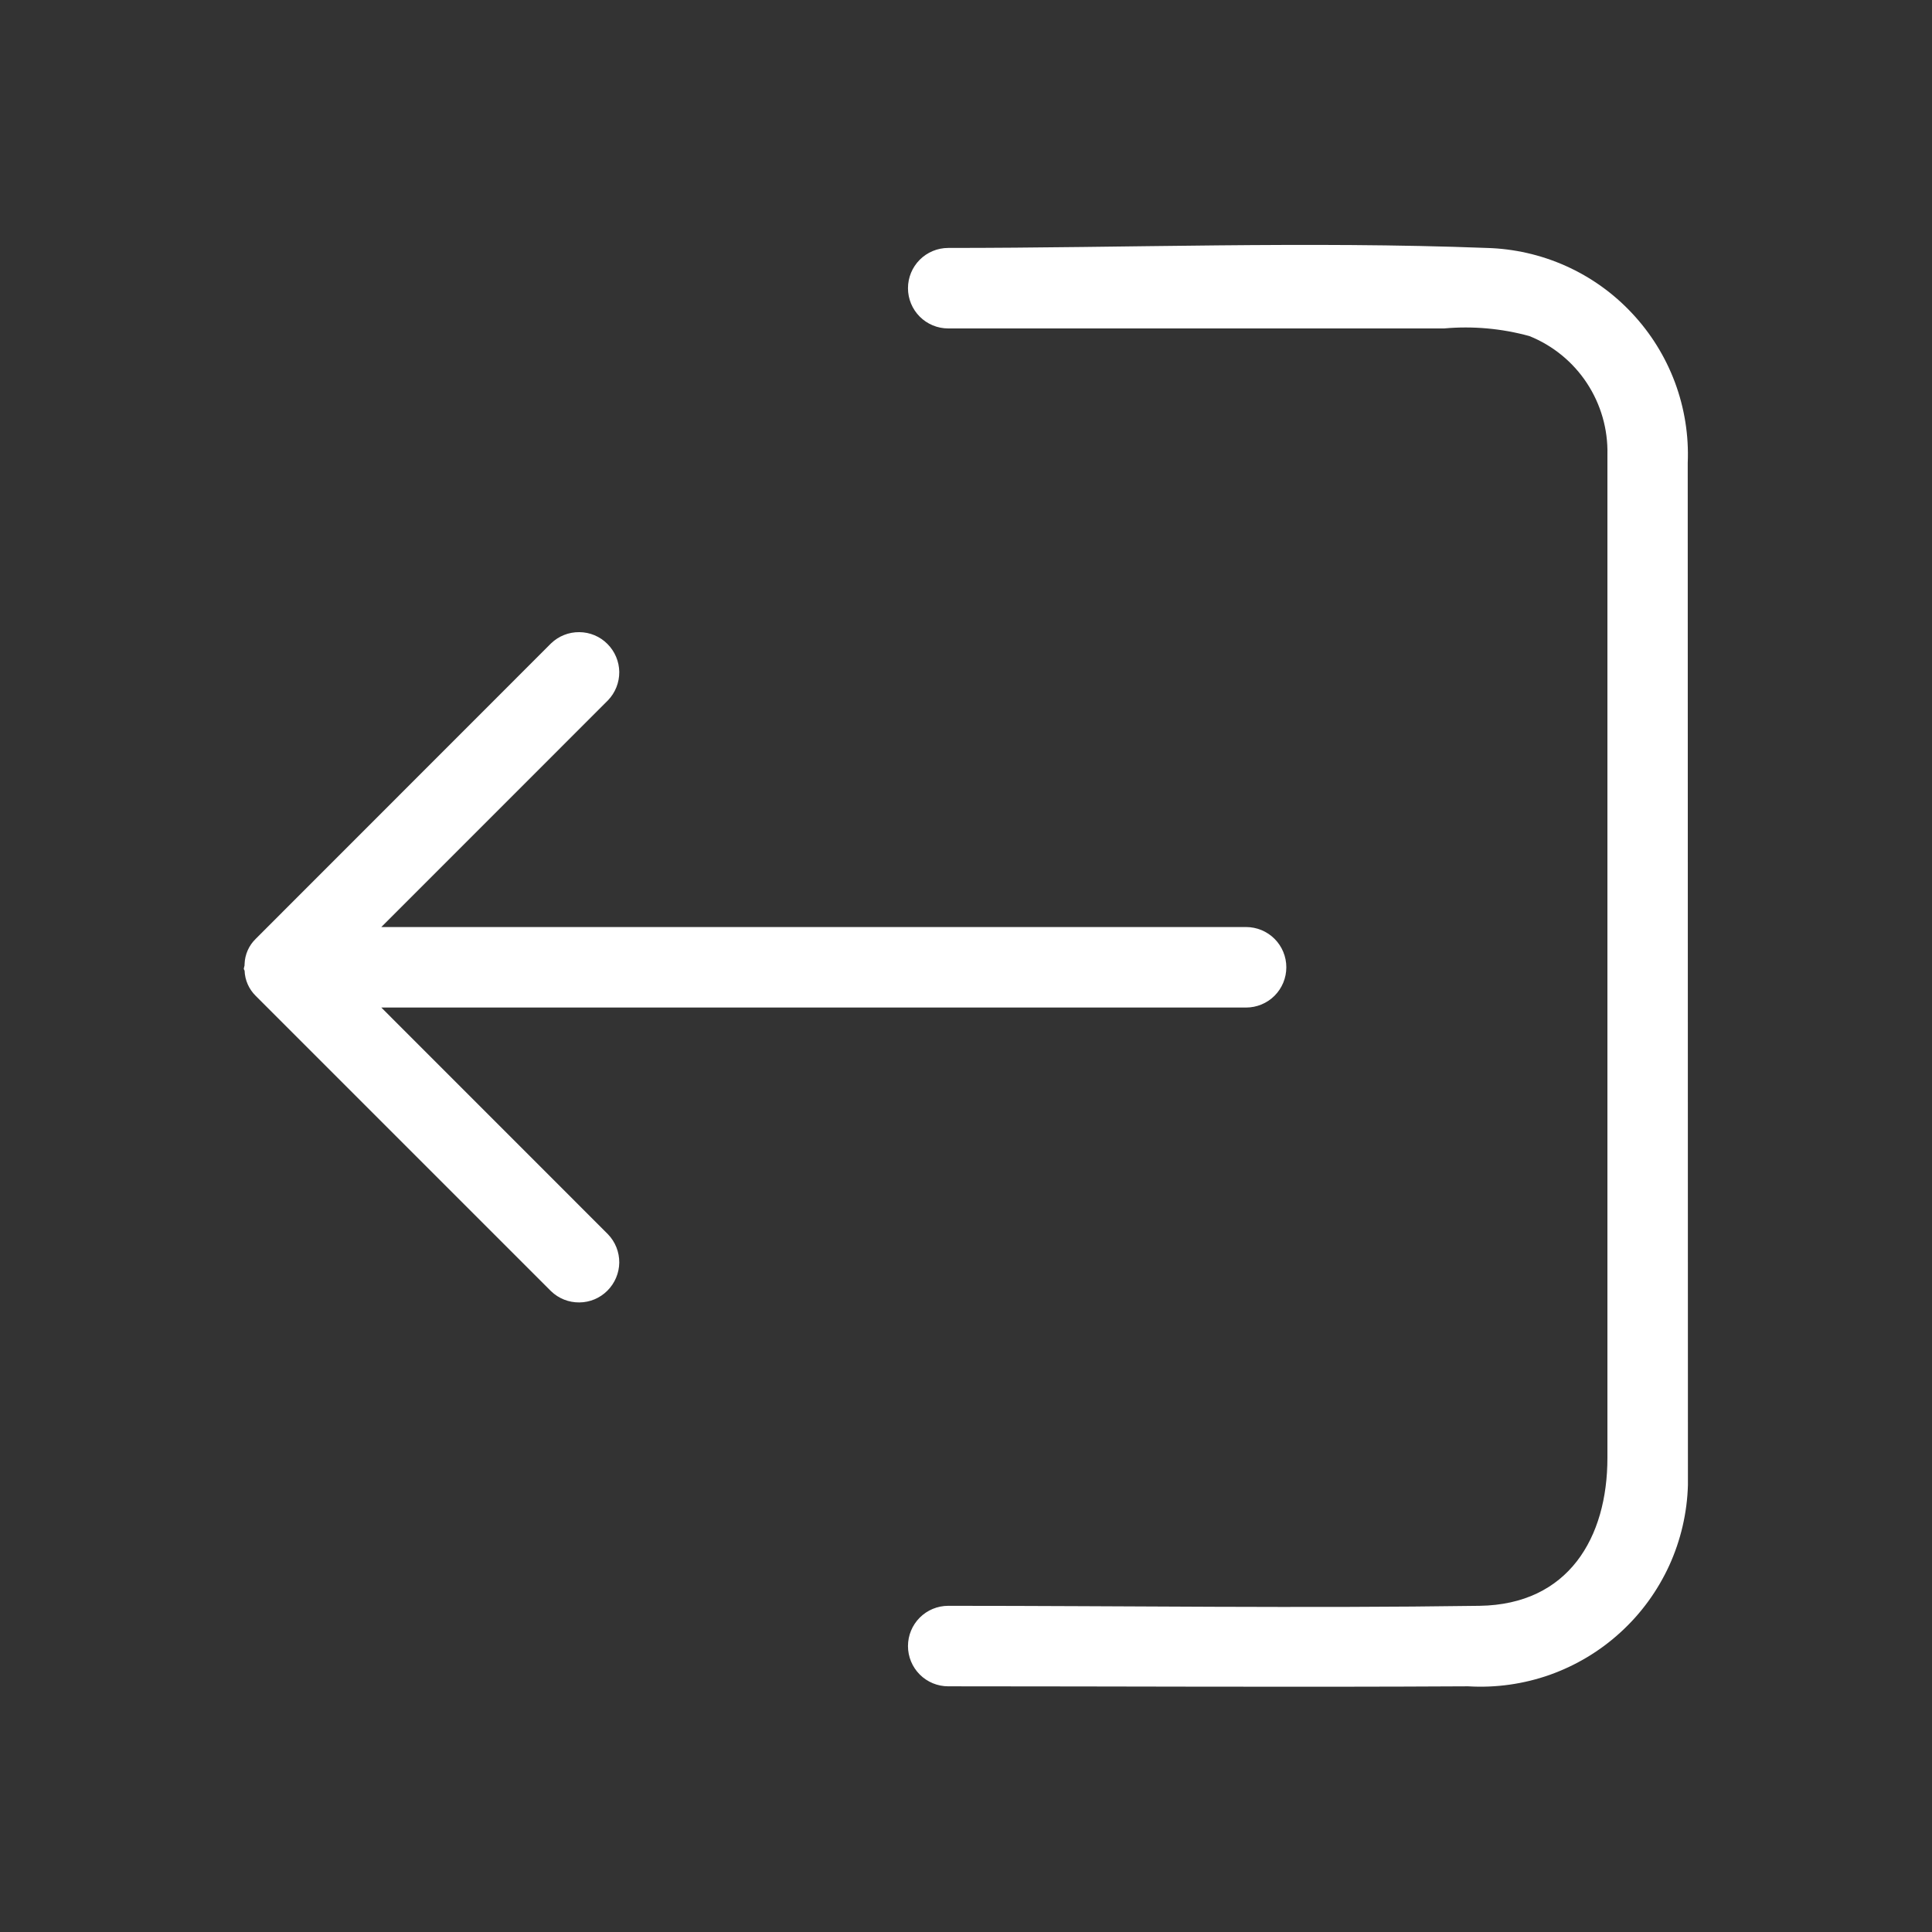 <svg width="30" height="30" viewBox="0 0 30 30" fill="none" xmlns="http://www.w3.org/2000/svg">
<rect x="0" y="0" width="30" height="30" fill="#333333" stroke="none"/>
<path d="M26.21 23.06C26.198 23.491 26.099 23.916 25.92 24.309C25.74 24.701 25.484 25.054 25.165 25.345C24.847 25.637 24.473 25.861 24.067 26.006C23.66 26.15 23.228 26.211 22.797 26.185C20.106 26.2 17.415 26.185 14.724 26.185C14.558 26.185 14.399 26.119 14.282 26.002C14.165 25.885 14.099 25.726 14.099 25.56C14.099 25.394 14.165 25.235 14.282 25.118C14.399 25.001 14.558 24.935 14.724 24.935C17.474 24.935 20.224 24.975 22.974 24.935C24.357 24.915 24.96 23.875 24.96 22.637V7.059C24.969 6.665 24.858 6.279 24.642 5.95C24.426 5.621 24.114 5.366 23.75 5.219C23.318 5.1 22.869 5.06 22.424 5.1H14.724C14.558 5.1 14.399 5.034 14.282 4.917C14.165 4.8 14.099 4.641 14.099 4.475C14.099 4.309 14.165 4.15 14.282 4.033C14.399 3.916 14.558 3.85 14.724 3.85C17.504 3.85 20.305 3.744 23.082 3.85C23.508 3.861 23.927 3.956 24.315 4.13C24.703 4.304 25.053 4.554 25.343 4.865C25.634 5.175 25.86 5.54 26.009 5.939C26.157 6.338 26.225 6.762 26.207 7.188L26.21 23.06Z" fill="white"/>
<path d="M3.97 14.579C3.865 14.681 3.803 14.821 3.798 14.967C3.799 14.985 3.797 15.003 3.79 15.021C3.78 15.049 3.79 15.055 3.798 15.072C3.803 15.22 3.865 15.359 3.97 15.463L8.556 20.049C8.674 20.163 8.832 20.226 8.996 20.224C9.16 20.223 9.317 20.157 9.432 20.041C9.548 19.925 9.614 19.768 9.616 19.605C9.617 19.441 9.554 19.283 9.44 19.165L5.921 15.645H19.349C19.515 15.645 19.674 15.579 19.791 15.462C19.908 15.345 19.974 15.186 19.974 15.02C19.974 14.854 19.908 14.695 19.791 14.578C19.674 14.461 19.515 14.395 19.349 14.395H5.921L9.44 10.875C9.554 10.757 9.617 10.599 9.616 10.435C9.614 10.271 9.548 10.115 9.432 9.999C9.317 9.883 9.16 9.817 8.996 9.816C8.832 9.814 8.674 9.877 8.556 9.991L3.97 14.579Z" fill="white"/>
</svg>

